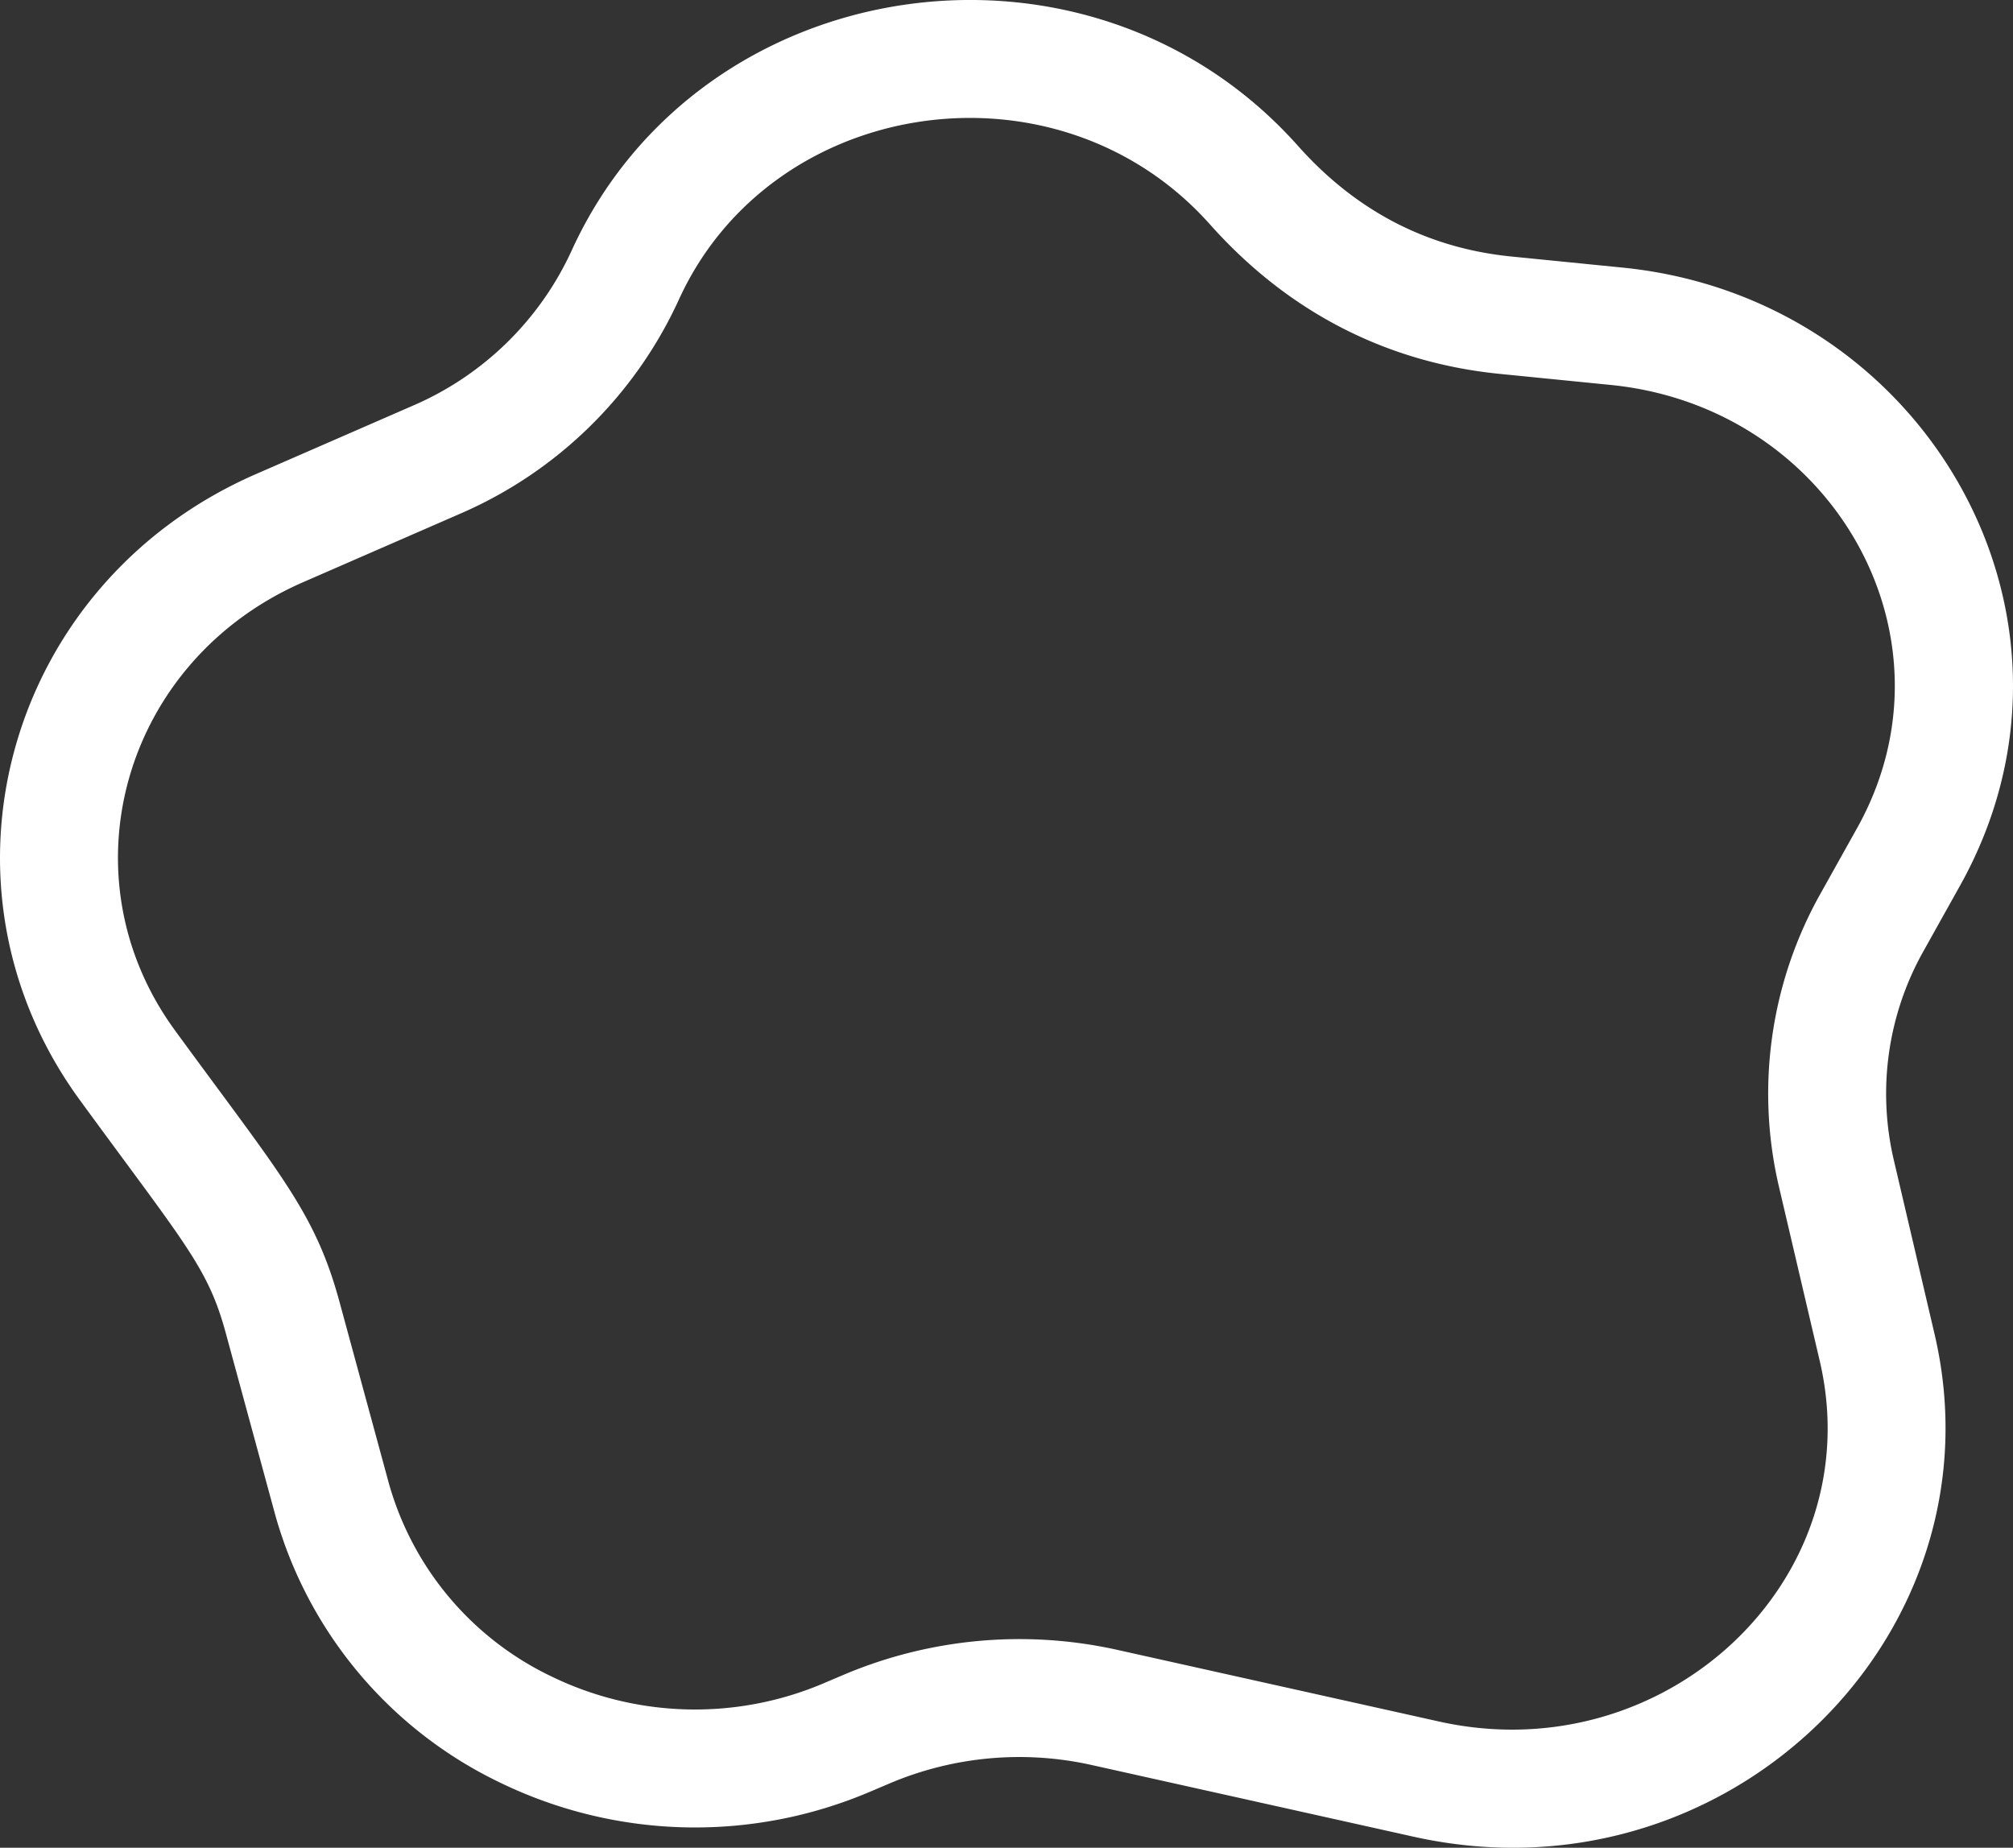 <svg id="custom" xmlns="http://www.w3.org/2000/svg" width="330.653" height="303.495" viewBox="0 0 330.653 303.495">
  <rect x="0" y="0" width="330.653" height="303.495" fill="#333333" stroke="none"/>
  <defs>
    <style>
      .cls-1 {
        fill: #fff;
      }
    </style>
  </defs>
  <g id="Group_1" data-name="Group 1" transform="translate(0 0)">
    <path id="Path_14" data-name="Path 14" class="cls-1" d="M321.951,166.5c24.506-43.872-5.513-96.548-55.462-101.524l-18.232-1.817c-13.335-1.33-25.2-7.115-35.044-18.165-34.3-38.5-98.272-29.1-119.358,17.285A50.765,50.765,0,0,1,67.746,87.69L42.06,98.889c-40.981,17.867-54.8,67.41-28.963,102.8C30.41,225.4,34.139,229.152,37.075,239.942L45.168,269.7a69.582,69.582,0,0,0,37,44.137,73.31,73.31,0,0,0,60.672,1.517l3.455-1.467a54.535,54.535,0,0,1,32.892-2.981l52.987,11.8c51.658,11.5,97.113-33.346,85.595-82.551l-6.706-28.642a47.745,47.745,0,0,1,4.872-34.236Zm-16.912-9.446-6.015,10.769a67.081,67.081,0,0,0-6.821,48.1l6.706,28.642c8.414,35.94-25.358,67.5-62.524,59.227l-52.987-11.8a74.052,74.052,0,0,0-44.673,4.06l-3.455,1.467a53.943,53.943,0,0,1-44.645-1.112,50.216,50.216,0,0,1-26.767-31.8L55.766,234.86c-4.025-14.8-9.734-20.908-27.025-44.59-18.55-25.408-8.509-60.732,21.06-73.622l25.686-11.2a70.1,70.1,0,0,0,36-35.151c15.279-33.612,62.252-40.484,87.26-12.416,13.2,14.82,29.583,22.762,47.587,24.555l18.232,1.817C300.966,87.881,322.578,125.663,305.04,157.057Z" transform="translate(-0.001 -21.026)"/>
  </g>
</svg>
